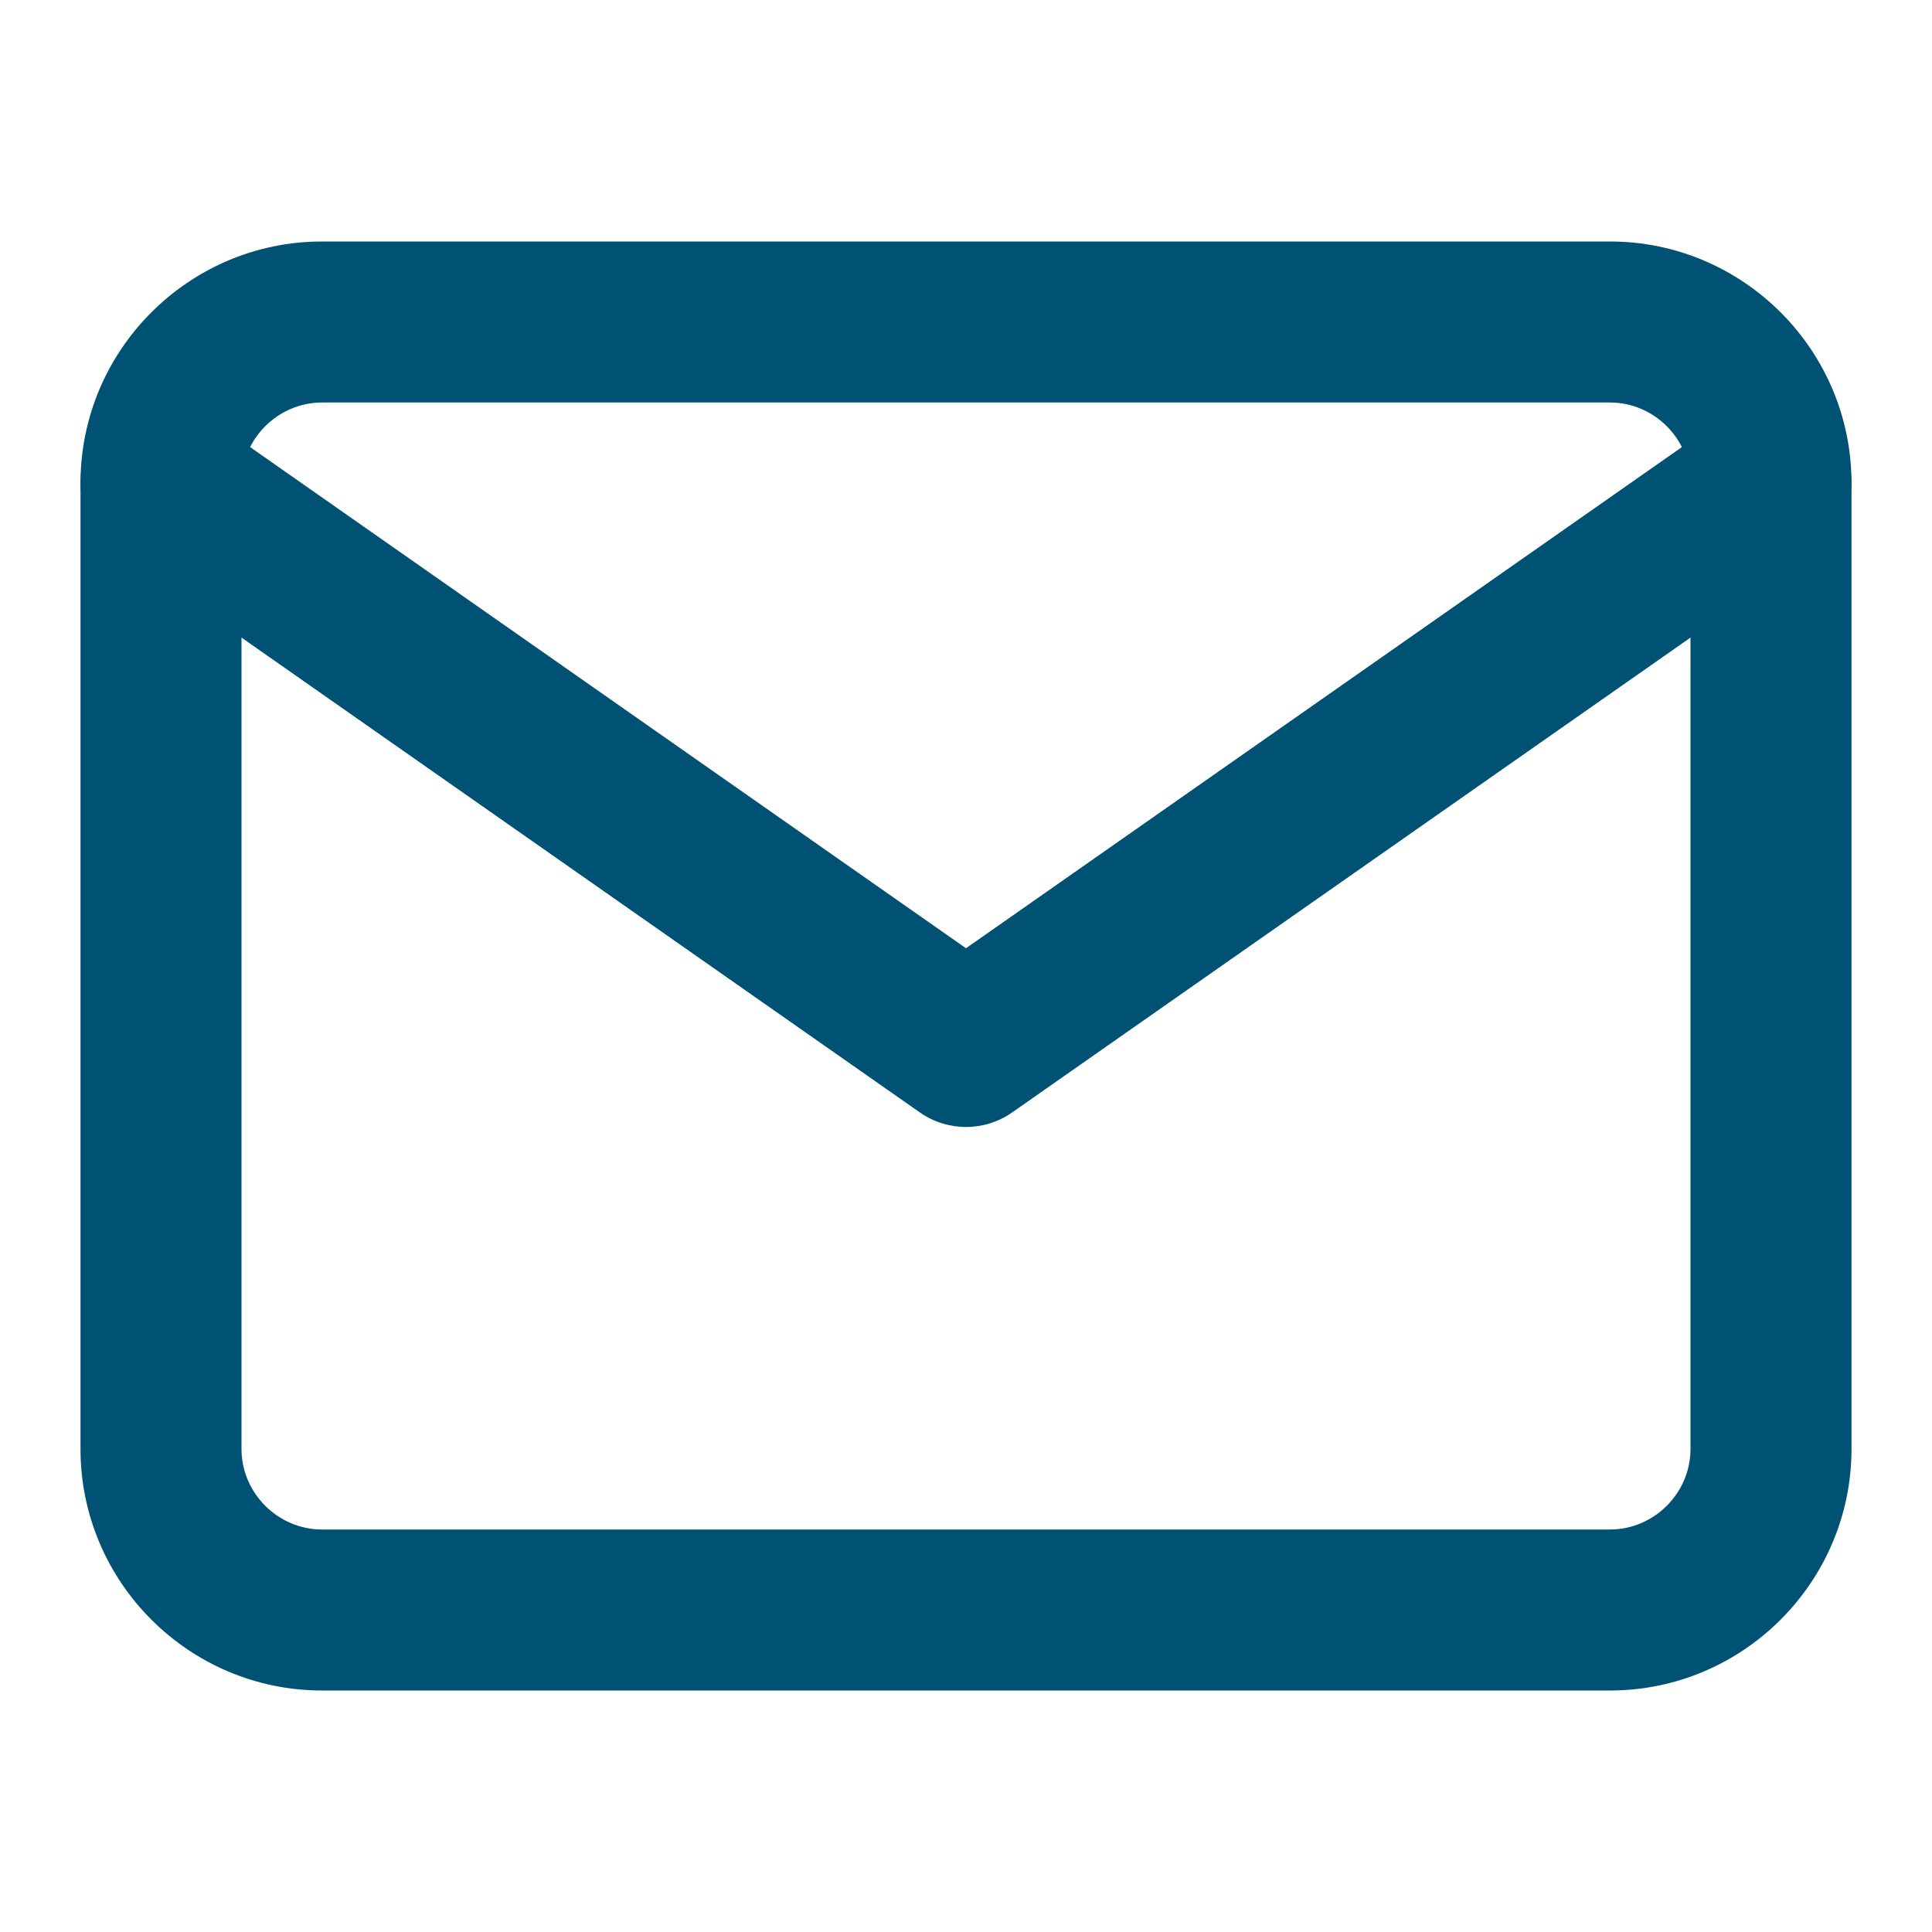 <svg width="48" height="48" viewBox="0 0 48 48" fill="none" xmlns="http://www.w3.org/2000/svg">
<path fill-rule="evenodd" clip-rule="evenodd" d="M8 10C6.905 10 6 10.905 6 12V36C6 37.095 6.905 38 8 38H40C41.095 38 42 37.095 42 36V12C42 10.905 41.095 10 40 10H8ZM2 12C2 8.695 4.695 6 8 6H40C43.305 6 46 8.695 46 12V36C46 39.305 43.305 42 40 42H8C4.695 42 2 39.305 2 36V12Z" fill="#005275"/>
<path fill-rule="evenodd" clip-rule="evenodd" d="M2.361 10.853C2.995 9.948 4.242 9.728 5.147 10.361L24 23.559L42.853 10.361C43.758 9.728 45.005 9.948 45.638 10.853C46.272 11.758 46.052 13.005 45.147 13.638L25.147 27.638C24.458 28.12 23.542 28.12 22.853 27.638L2.853 13.638C1.948 13.005 1.728 11.758 2.361 10.853Z" fill="#005275"/>
</svg>
